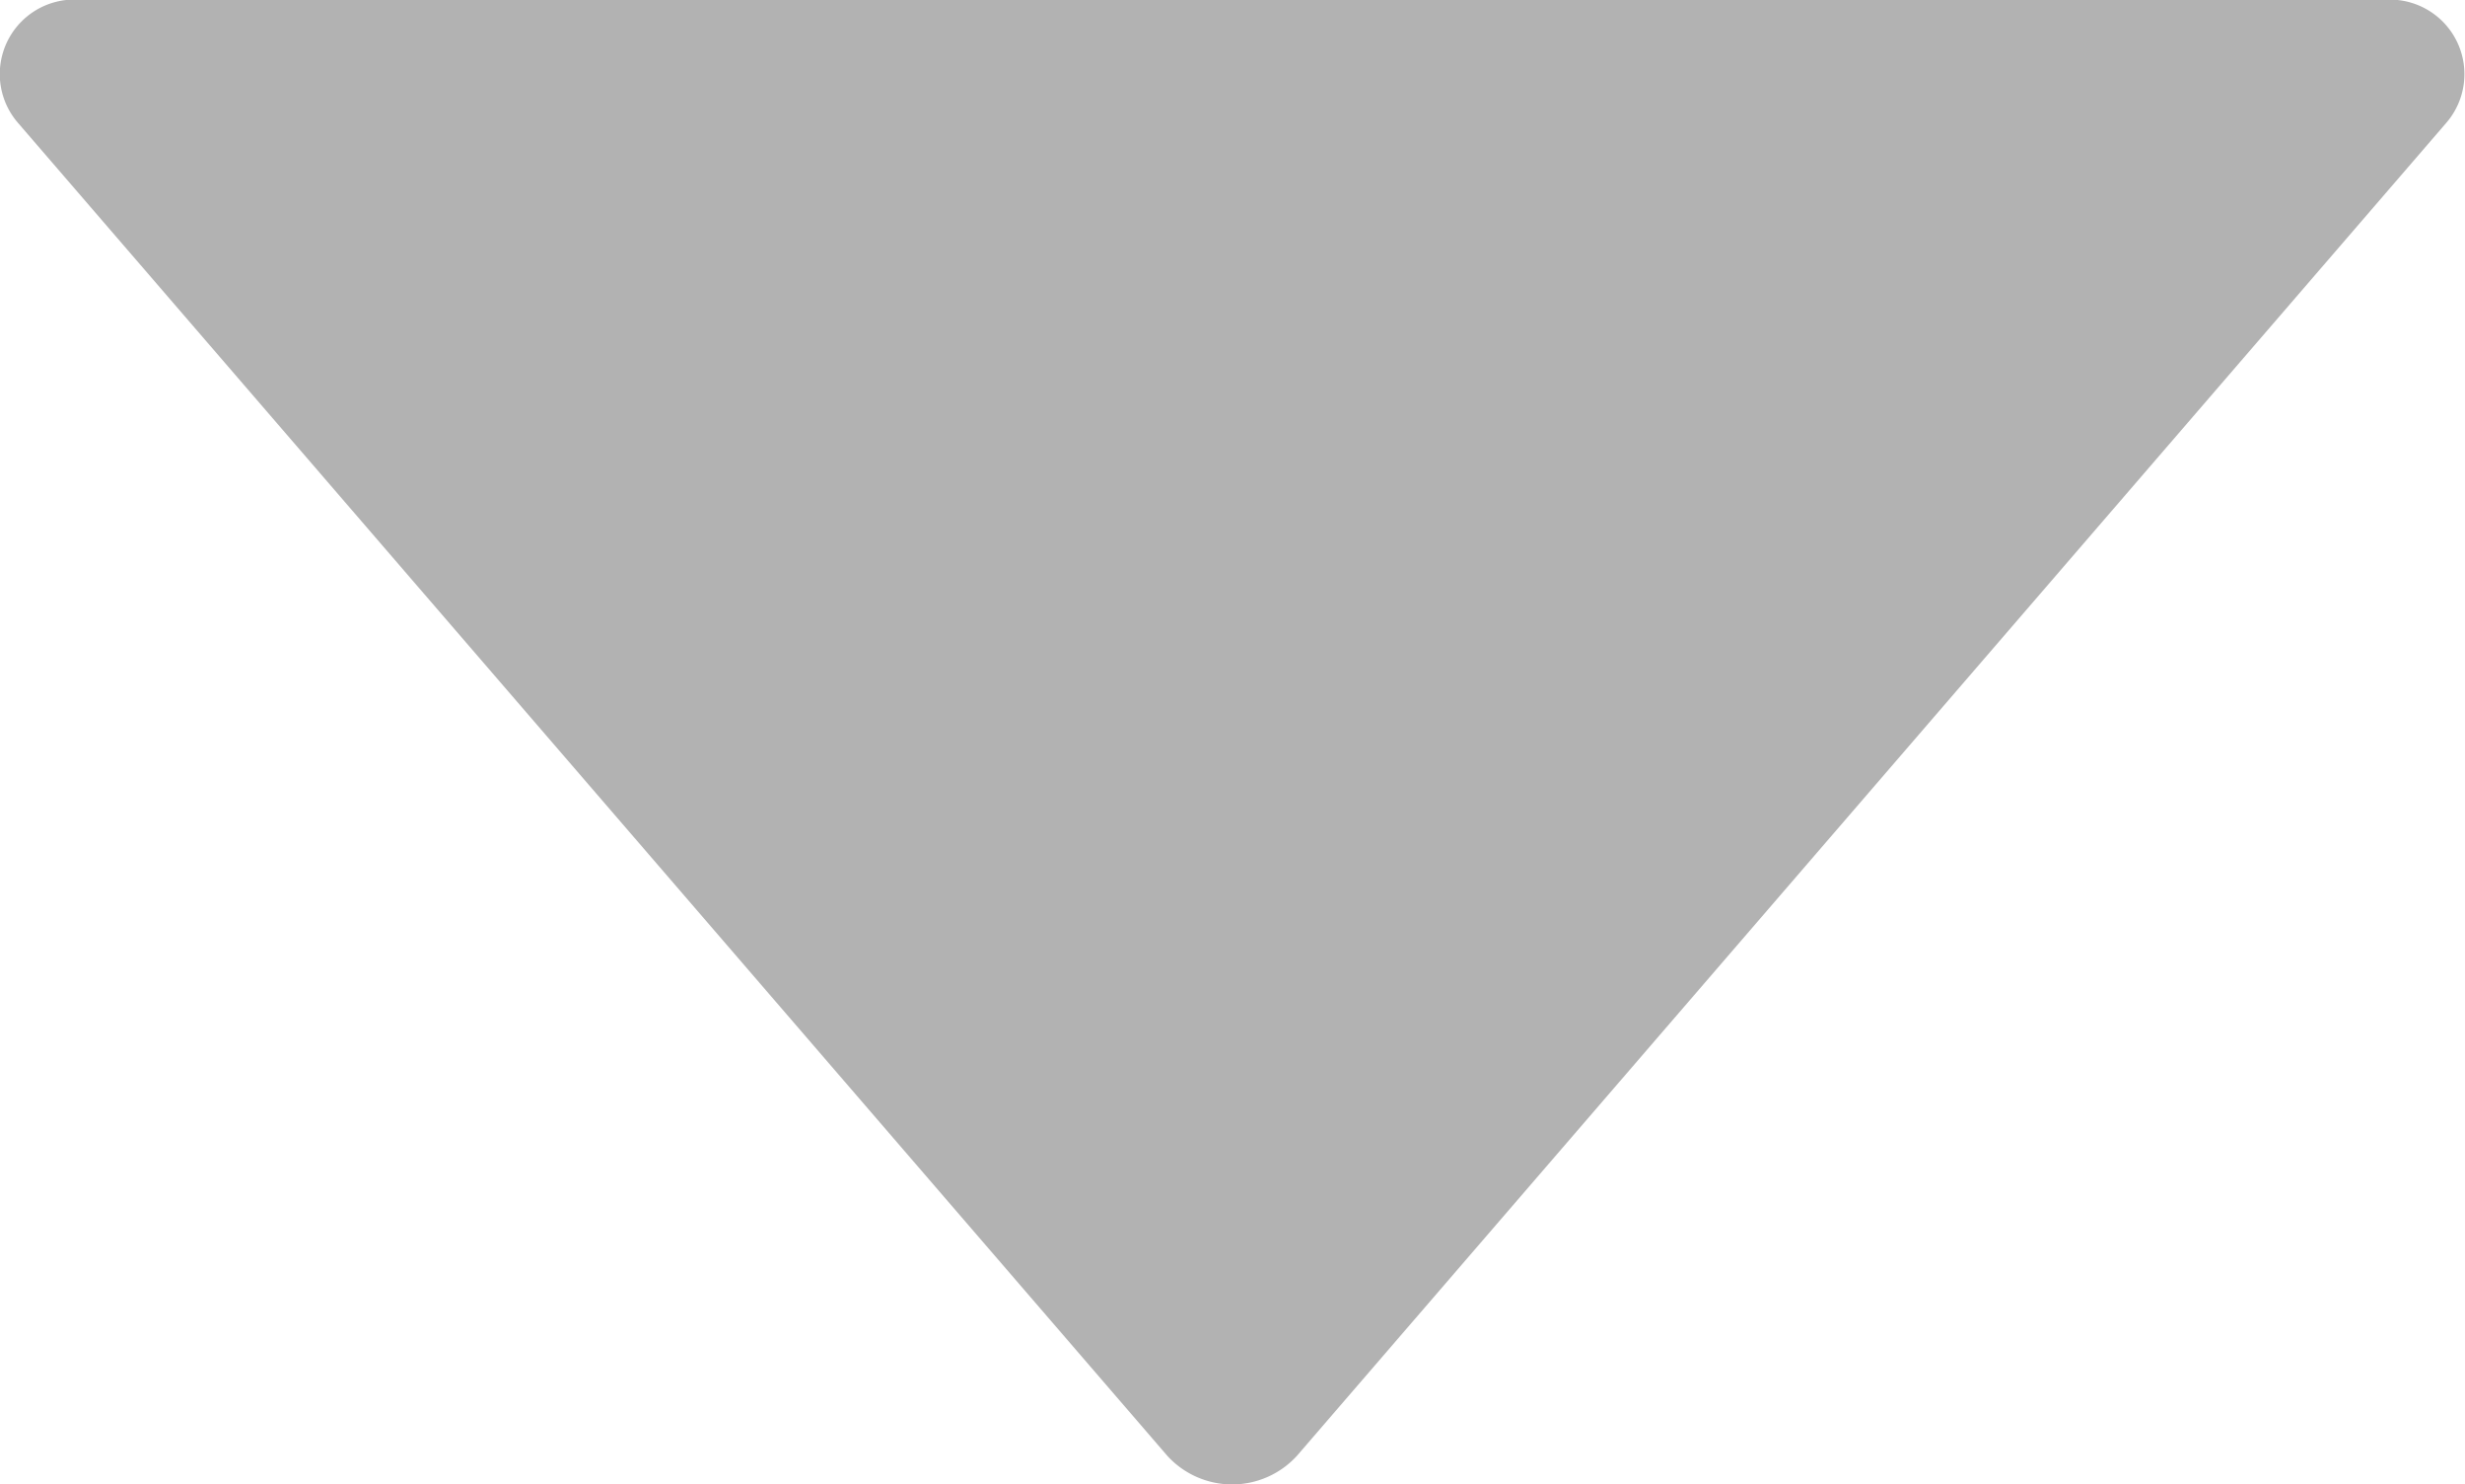 <svg xmlns="http://www.w3.org/2000/svg" width="9.922" height="5.975" viewBox="0 0 9.922 5.975">
  <path id="ant-design_caret-down-filled" d="M170.207,300H160.95a.3.3,0,0,0-.261.493l4.628,5.367a.353.353,0,0,0,.521,0l4.628-5.367A.3.3,0,0,0,170.207,300Z" transform="translate(-160.618 -300)" fill="#b2b2b2"/>
</svg>
